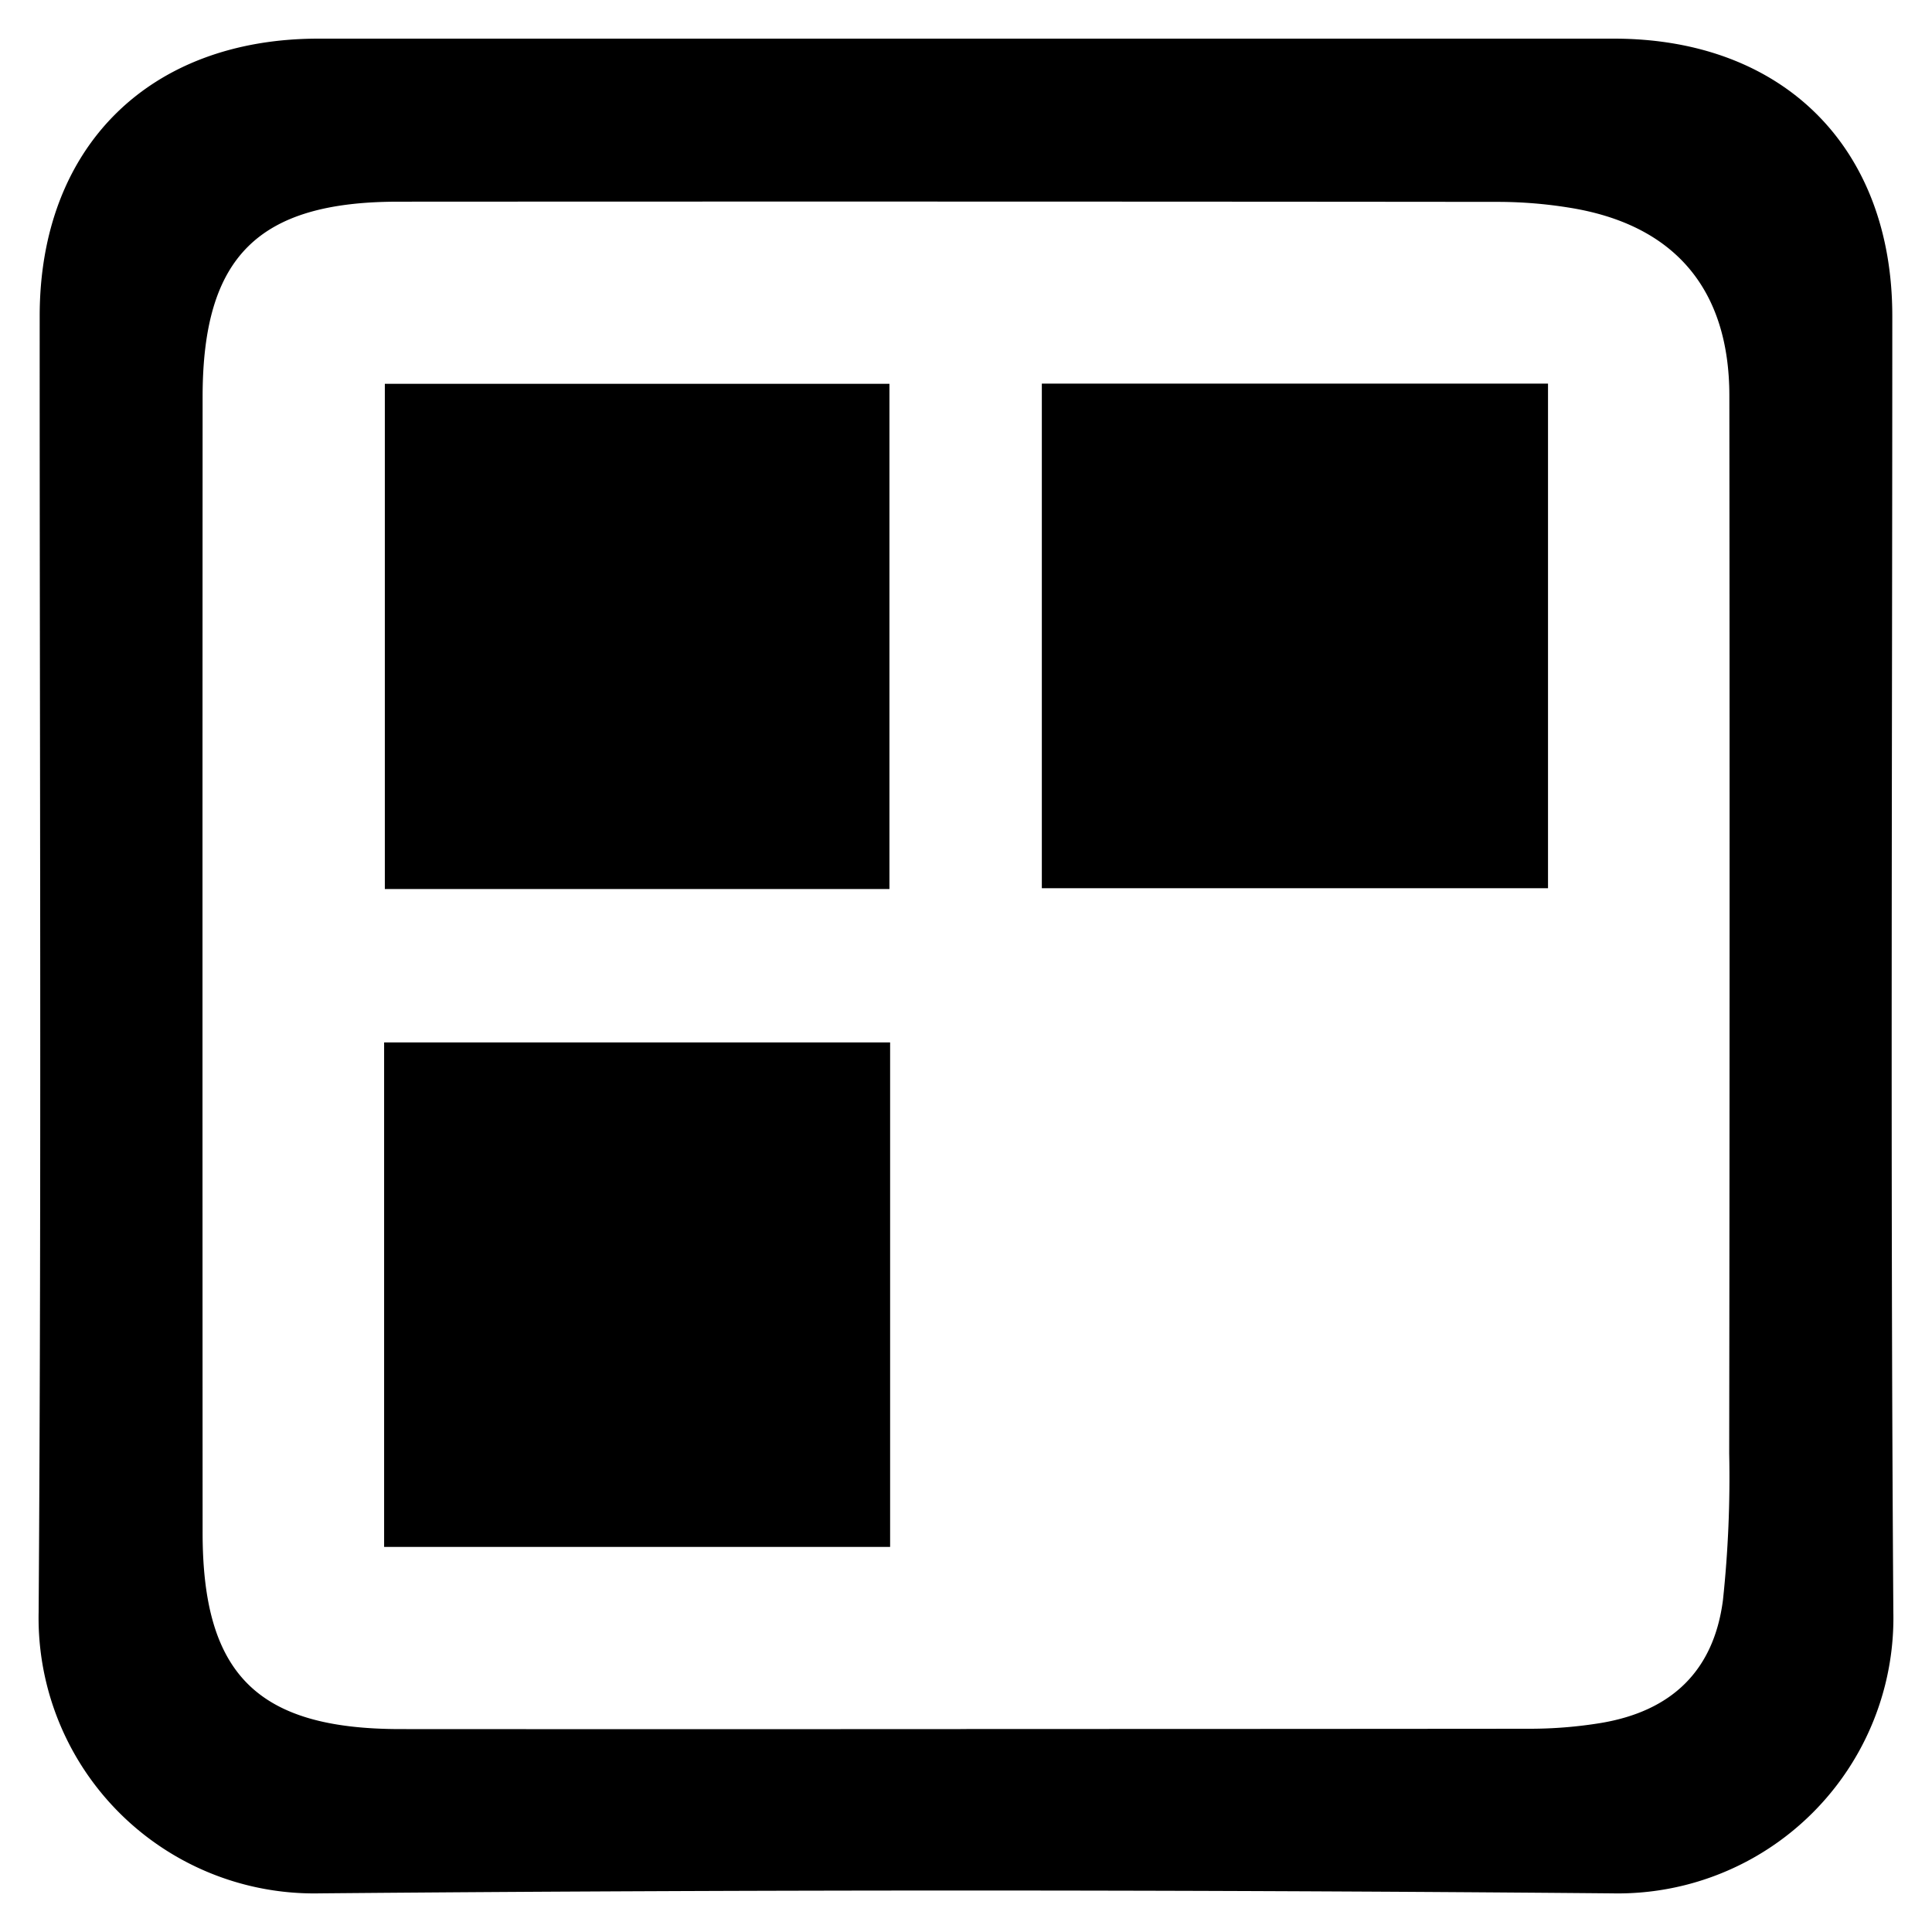 <svg id="icon_apps" xmlns="http://www.w3.org/2000/svg" width="100" height="100" viewBox="0 0 100 100">
  <rect id="shape" width="100" height="100" fill="none"/>
  <g id="svg-fill-primary" transform="translate(-39.448 -39.86)">
    <path id="svg-fill-primary-2" data-name="svg-fill-primary" d="M48.162,0Q64.845,0,81.527,0c8.77,0,14.417,5.62,14.418,14.353,0,22.359-.1,44.719.054,67.077A14.261,14.261,0,0,1,81.445,96Q48,95.706,14.554,96A14.261,14.261,0,0,1,0,81.432C.152,59.073.049,36.714.054,14.355.056,5.623,5.7.006,14.473,0Q31.318,0,48.162,0m-.138,87.493q14.572,0,29.144-.013a22.79,22.79,0,0,0,3.7-.3c3.655-.613,5.838-2.7,6.312-6.362a59.949,59.949,0,0,0,.323-7.586q.036-27.372.008-54.745c0-5.553-2.874-8.9-8.354-9.749a23.253,23.253,0,0,0-3.541-.289q-28.5-.026-56.993-.01c-7.27,0-10.133,2.852-10.136,10.1q-.012,29.4,0,58.794c0,7.342,2.845,10.16,10.232,10.164q14.653.009,29.306,0" transform="translate(41.448 41.86)"/>
    <path id="svg-fill-primary-3" data-name="svg-fill-primary" d="M0,0H26.118V26.15H0Z" transform="translate(59.367 59.726)"/>
    <path id="svg-fill-primary-4" data-name="svg-fill-primary" d="M0,0H26.2V26.118H0Z" transform="translate(93.373 59.716)"/>
    <path id="svg-fill-primary-5" data-name="svg-fill-primary" d="M0,0H26.19V26.112H0Z" transform="translate(59.33 93.816)"/>
  </g>
</svg>
